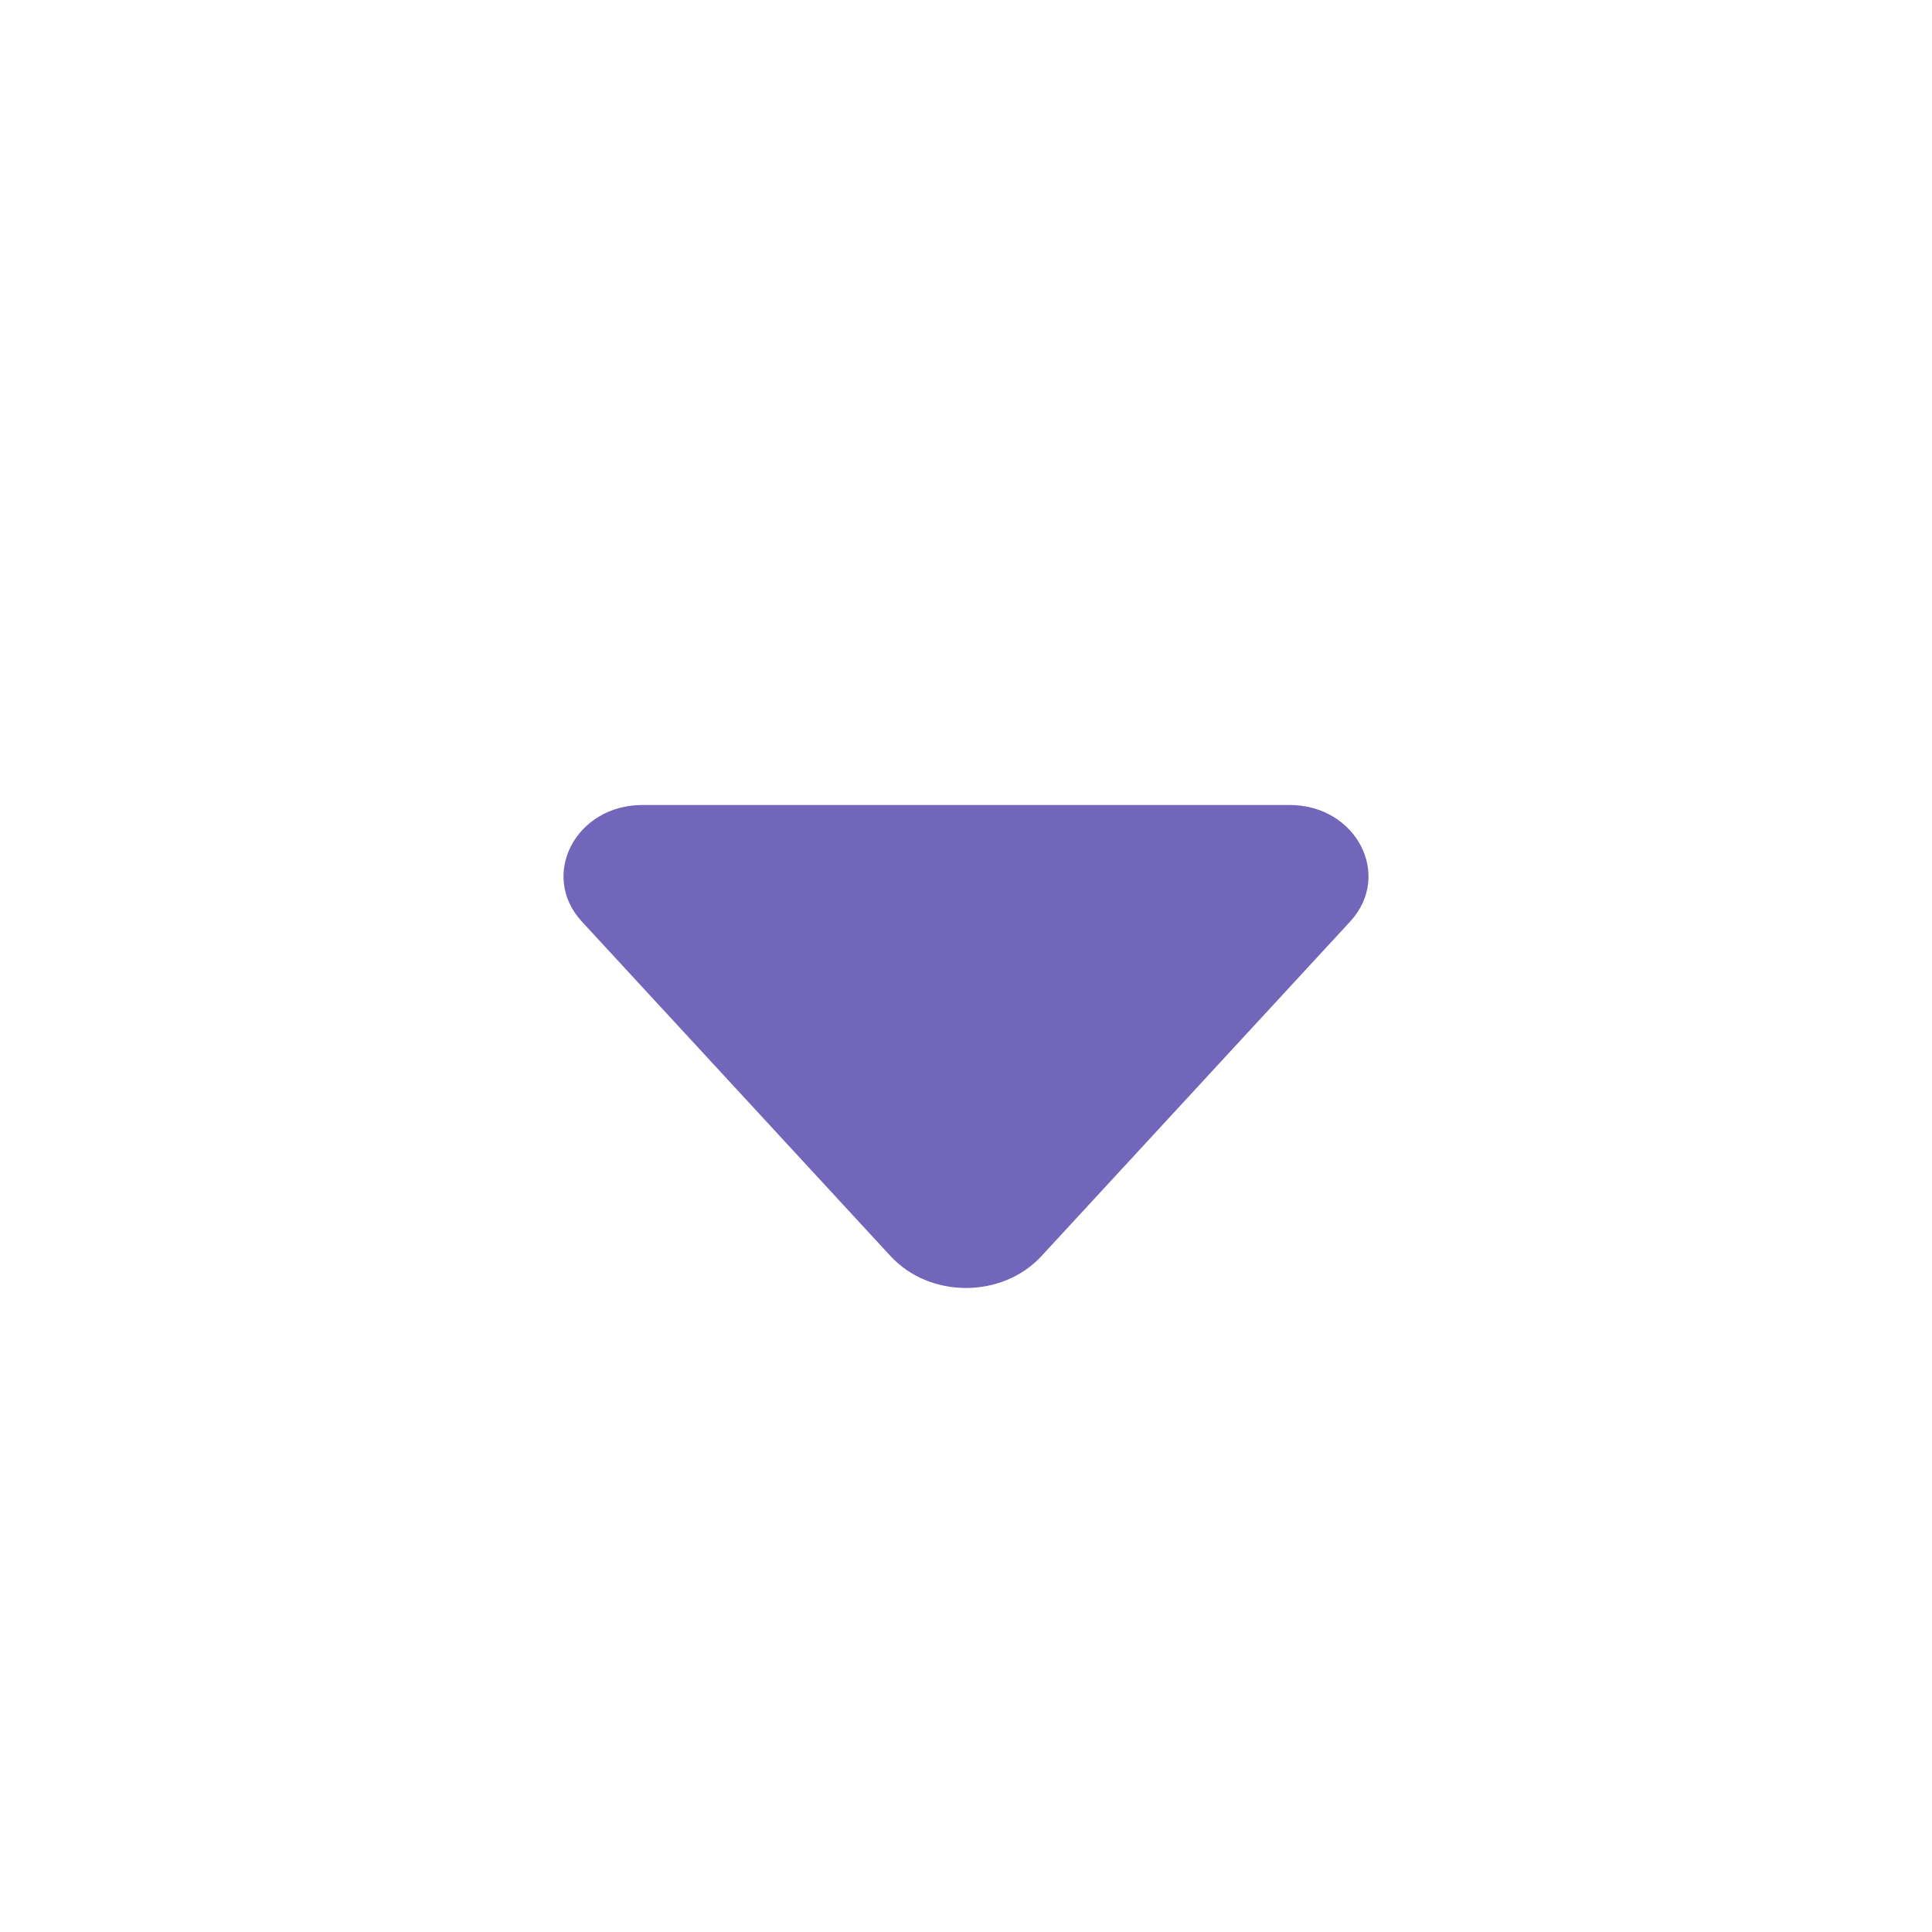 <svg width="24" height="24" viewBox="0 0 24 24" fill="none" xmlns="http://www.w3.org/2000/svg">
<path d="M11.062 15.603L7.228 11.448C6.698 10.873 7.151 10 7.979 10L16.021 10C16.849 10 17.302 10.873 16.772 11.448L12.938 15.603C12.45 16.132 11.55 16.132 11.062 15.603Z" fill="#7266BA"/>
</svg>
